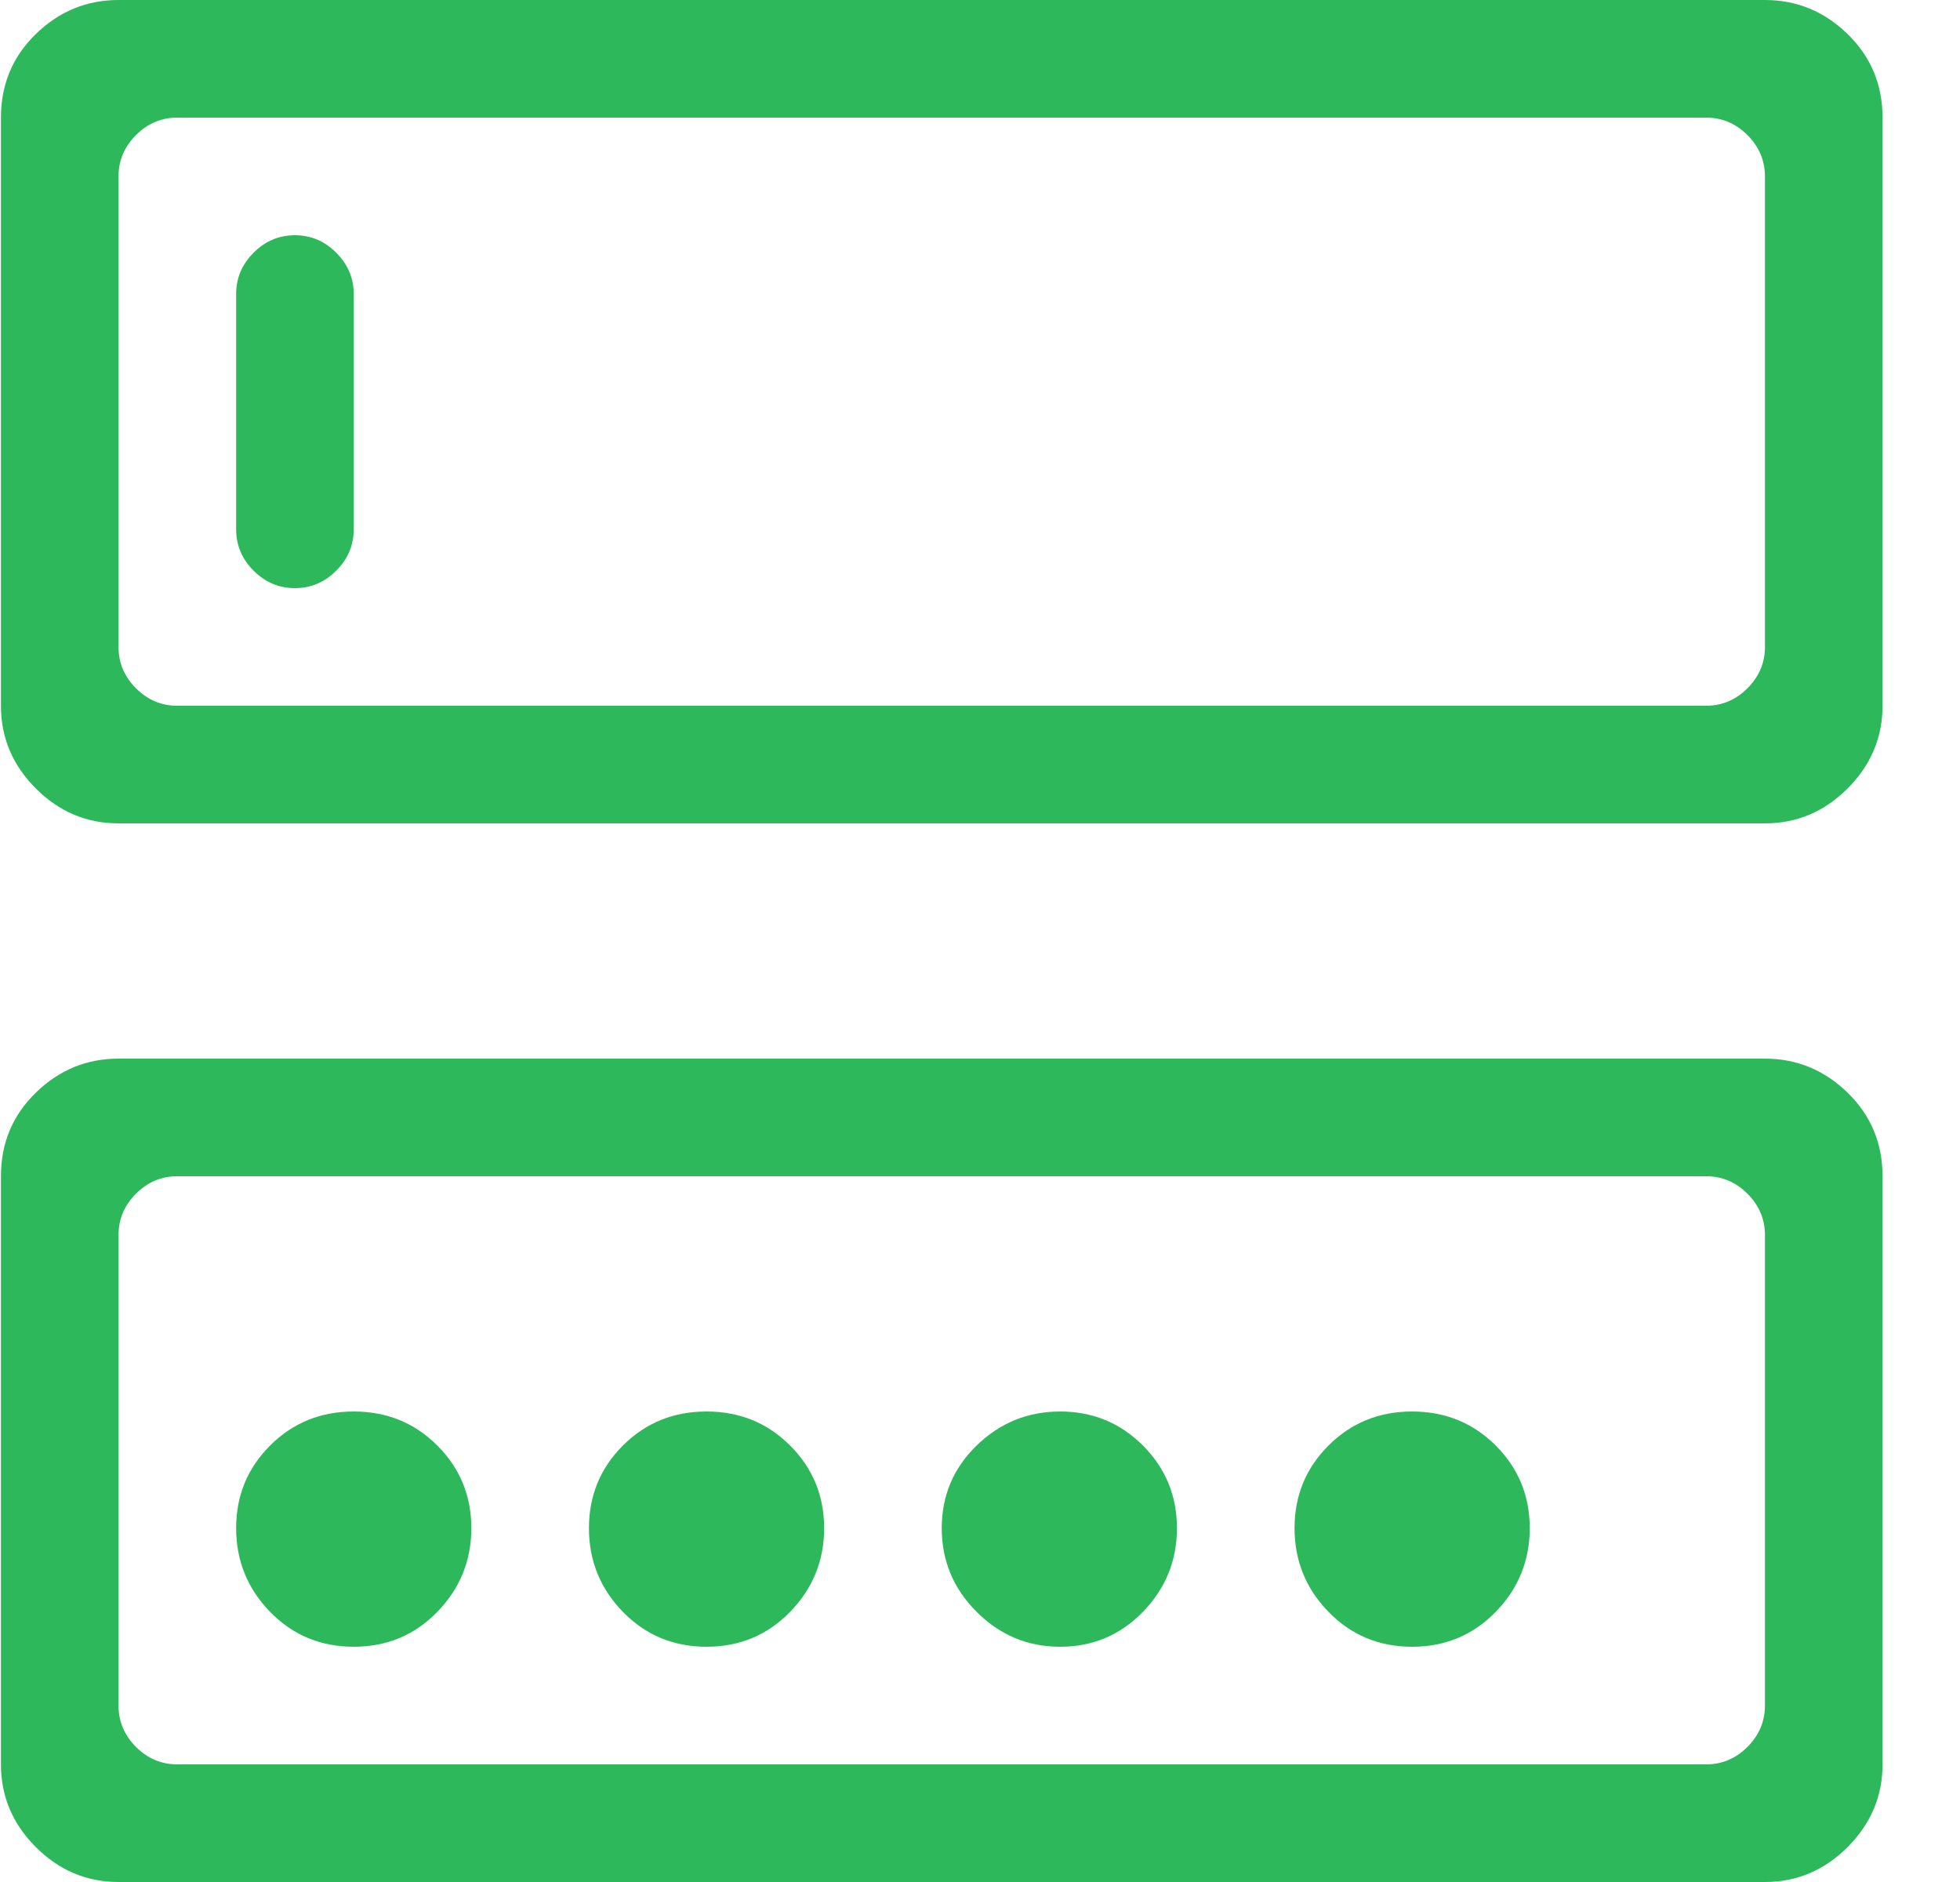 <svg width="25" height="24" viewBox="0 0 25 24" fill="none" xmlns="http://www.w3.org/2000/svg">
<g clip-path="url(#clip0)">
<path d="M22.512 24H1.512C1.105 24 0.754 23.852 0.457 23.555C0.16 23.258 0.012 22.906 0.012 22.5V15C0.012 14.578 0.16 14.223 0.457 13.934C0.754 13.645 1.105 13.5 1.512 13.5H22.512C22.918 13.5 23.269 13.645 23.566 13.934C23.863 14.223 24.012 14.578 24.012 15V22.5C24.012 22.906 23.863 23.258 23.566 23.555C23.269 23.852 22.918 24 22.512 24ZM22.512 15.75C22.512 15.547 22.437 15.371 22.289 15.223C22.14 15.074 21.965 15 21.762 15H2.262C2.058 15 1.883 15.074 1.734 15.223C1.586 15.371 1.512 15.547 1.512 15.75V21.75C1.512 21.953 1.586 22.129 1.734 22.277C1.883 22.426 2.058 22.5 2.262 22.5H21.762C21.965 22.5 22.14 22.426 22.289 22.277C22.437 22.129 22.512 21.953 22.512 21.75V15.75ZM18.012 21C17.59 21 17.234 20.852 16.945 20.555C16.656 20.258 16.512 19.902 16.512 19.488C16.512 19.074 16.656 18.723 16.945 18.434C17.234 18.145 17.59 18 18.012 18C18.433 18 18.789 18.145 19.078 18.434C19.367 18.723 19.512 19.074 19.512 19.488C19.512 19.902 19.367 20.258 19.078 20.555C18.789 20.852 18.433 21 18.012 21ZM13.523 21C13.109 21 12.754 20.852 12.457 20.555C12.16 20.258 12.012 19.902 12.012 19.488C12.012 19.074 12.16 18.723 12.457 18.434C12.754 18.145 13.109 18 13.523 18C13.937 18 14.289 18.145 14.578 18.434C14.867 18.723 15.012 19.074 15.012 19.488C15.012 19.902 14.867 20.258 14.578 20.555C14.289 20.852 13.937 21 13.523 21ZM9.012 21C8.59 21 8.234 20.852 7.945 20.555C7.656 20.258 7.512 19.902 7.512 19.488C7.512 19.074 7.656 18.723 7.945 18.434C8.234 18.145 8.59 18 9.012 18C9.434 18 9.789 18.145 10.078 18.434C10.367 18.723 10.512 19.074 10.512 19.488C10.512 19.902 10.367 20.258 10.078 20.555C9.789 20.852 9.434 21 9.012 21ZM4.512 21C4.09 21 3.734 20.852 3.445 20.555C3.156 20.258 3.012 19.902 3.012 19.488C3.012 19.074 3.156 18.723 3.445 18.434C3.734 18.145 4.09 18 4.512 18C4.934 18 5.289 18.145 5.578 18.434C5.867 18.723 6.012 19.074 6.012 19.488C6.012 19.902 5.867 20.258 5.578 20.555C5.289 20.852 4.934 21 4.512 21ZM22.512 10.5H1.512C1.105 10.5 0.754 10.352 0.457 10.055C0.16 9.758 0.012 9.406 0.012 9V1.5C0.012 1.078 0.16 0.723 0.457 0.434C0.754 0.145 1.105 0 1.512 0H22.512C22.918 0 23.269 0.145 23.566 0.434C23.863 0.723 24.012 1.078 24.012 1.5V9C24.012 9.406 23.863 9.758 23.566 10.055C23.269 10.352 22.918 10.5 22.512 10.5ZM22.512 2.25C22.512 2.047 22.437 1.871 22.289 1.723C22.14 1.574 21.965 1.5 21.762 1.5H2.262C2.058 1.5 1.883 1.574 1.734 1.723C1.586 1.871 1.512 2.047 1.512 2.25V8.25C1.512 8.453 1.586 8.629 1.734 8.777C1.883 8.926 2.058 9 2.262 9H21.762C21.965 9 22.14 8.926 22.289 8.777C22.437 8.629 22.512 8.453 22.512 8.25V2.25ZM3.762 7.5C3.558 7.5 3.383 7.426 3.234 7.277C3.086 7.129 3.012 6.953 3.012 6.75V3.75C3.012 3.547 3.086 3.371 3.234 3.223C3.383 3.074 3.558 3 3.762 3C3.965 3 4.141 3.074 4.289 3.223C4.437 3.371 4.512 3.547 4.512 3.75V6.75C4.512 6.953 4.437 7.129 4.289 7.277C4.141 7.426 3.965 7.5 3.762 7.5Z" fill="#2EB85C"/>
</g>
<defs>
<clipPath id="clip0">
<rect width="24.03" height="24" fill="white"/>
</clipPath>
</defs>
</svg>
